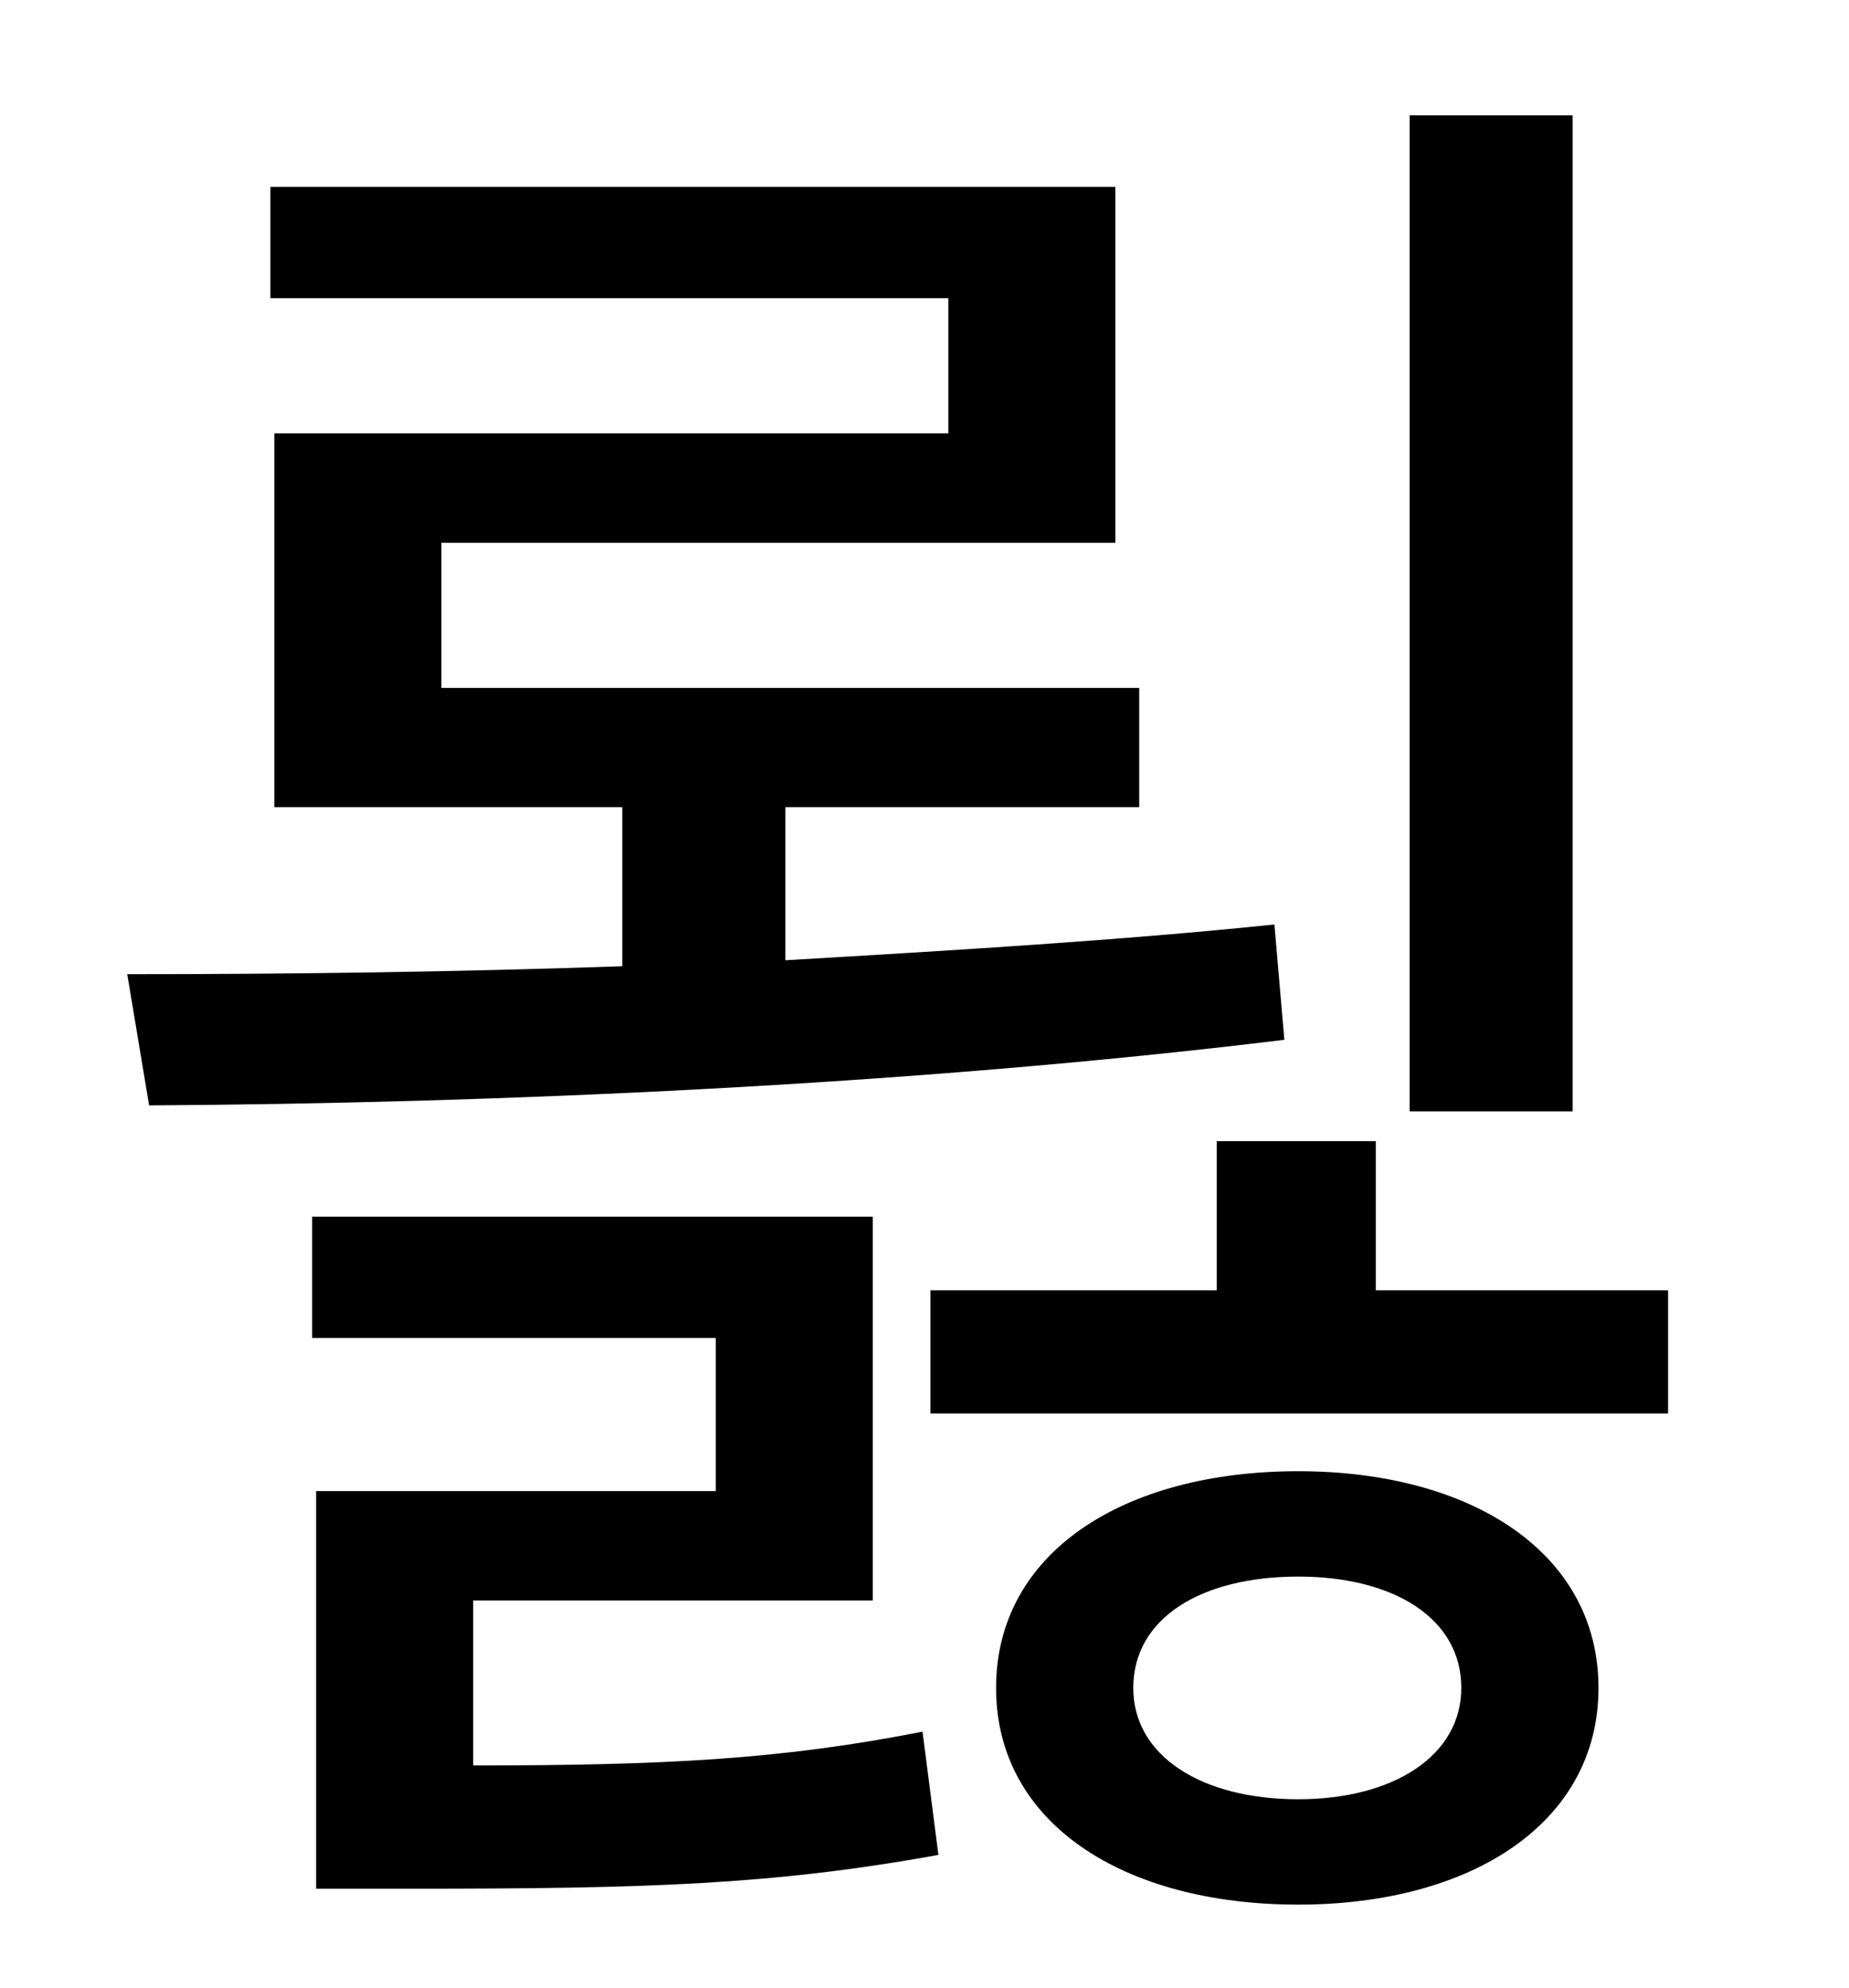 <?xml version="1.0" standalone="no"?>
<!DOCTYPE svg PUBLIC "-//W3C//DTD SVG 1.1//EN" "http://www.w3.org/Graphics/SVG/1.1/DTD/svg11.dtd" >
<svg xmlns="http://www.w3.org/2000/svg" xmlns:xlink="http://www.w3.org/1999/xlink" version="1.1" viewBox="-10 0 930 1000">
   <path fill="currentColor"
d="M781 58v501h-82v-501h82zM631 465l5 58c-188 23 -399 32 -571 33l-11 -66c78 0 163 -1 249 -4v-80h-175v-188h339v-68h-341v-56h425v179h-339v73h351v60h-178v77c85 -5 169 -10 246 -18zM228 805v83c96 0 155 -3 226 -17l8 62c-83 15 -146 17 -265 17h-48v-200h201v-77
h-203v-61h282v193h-201zM643 905c48 0 82 -22 82 -56c0 -35 -34 -56 -82 -56c-49 0 -83 21 -83 56c0 34 34 56 83 56zM643 740c87 0 151 41 151 109s-64 109 -151 109c-88 0 -152 -41 -152 -109s64 -109 152 -109zM682 649h147v62h-371v-62h144v-75h80v75z" />
</svg>
